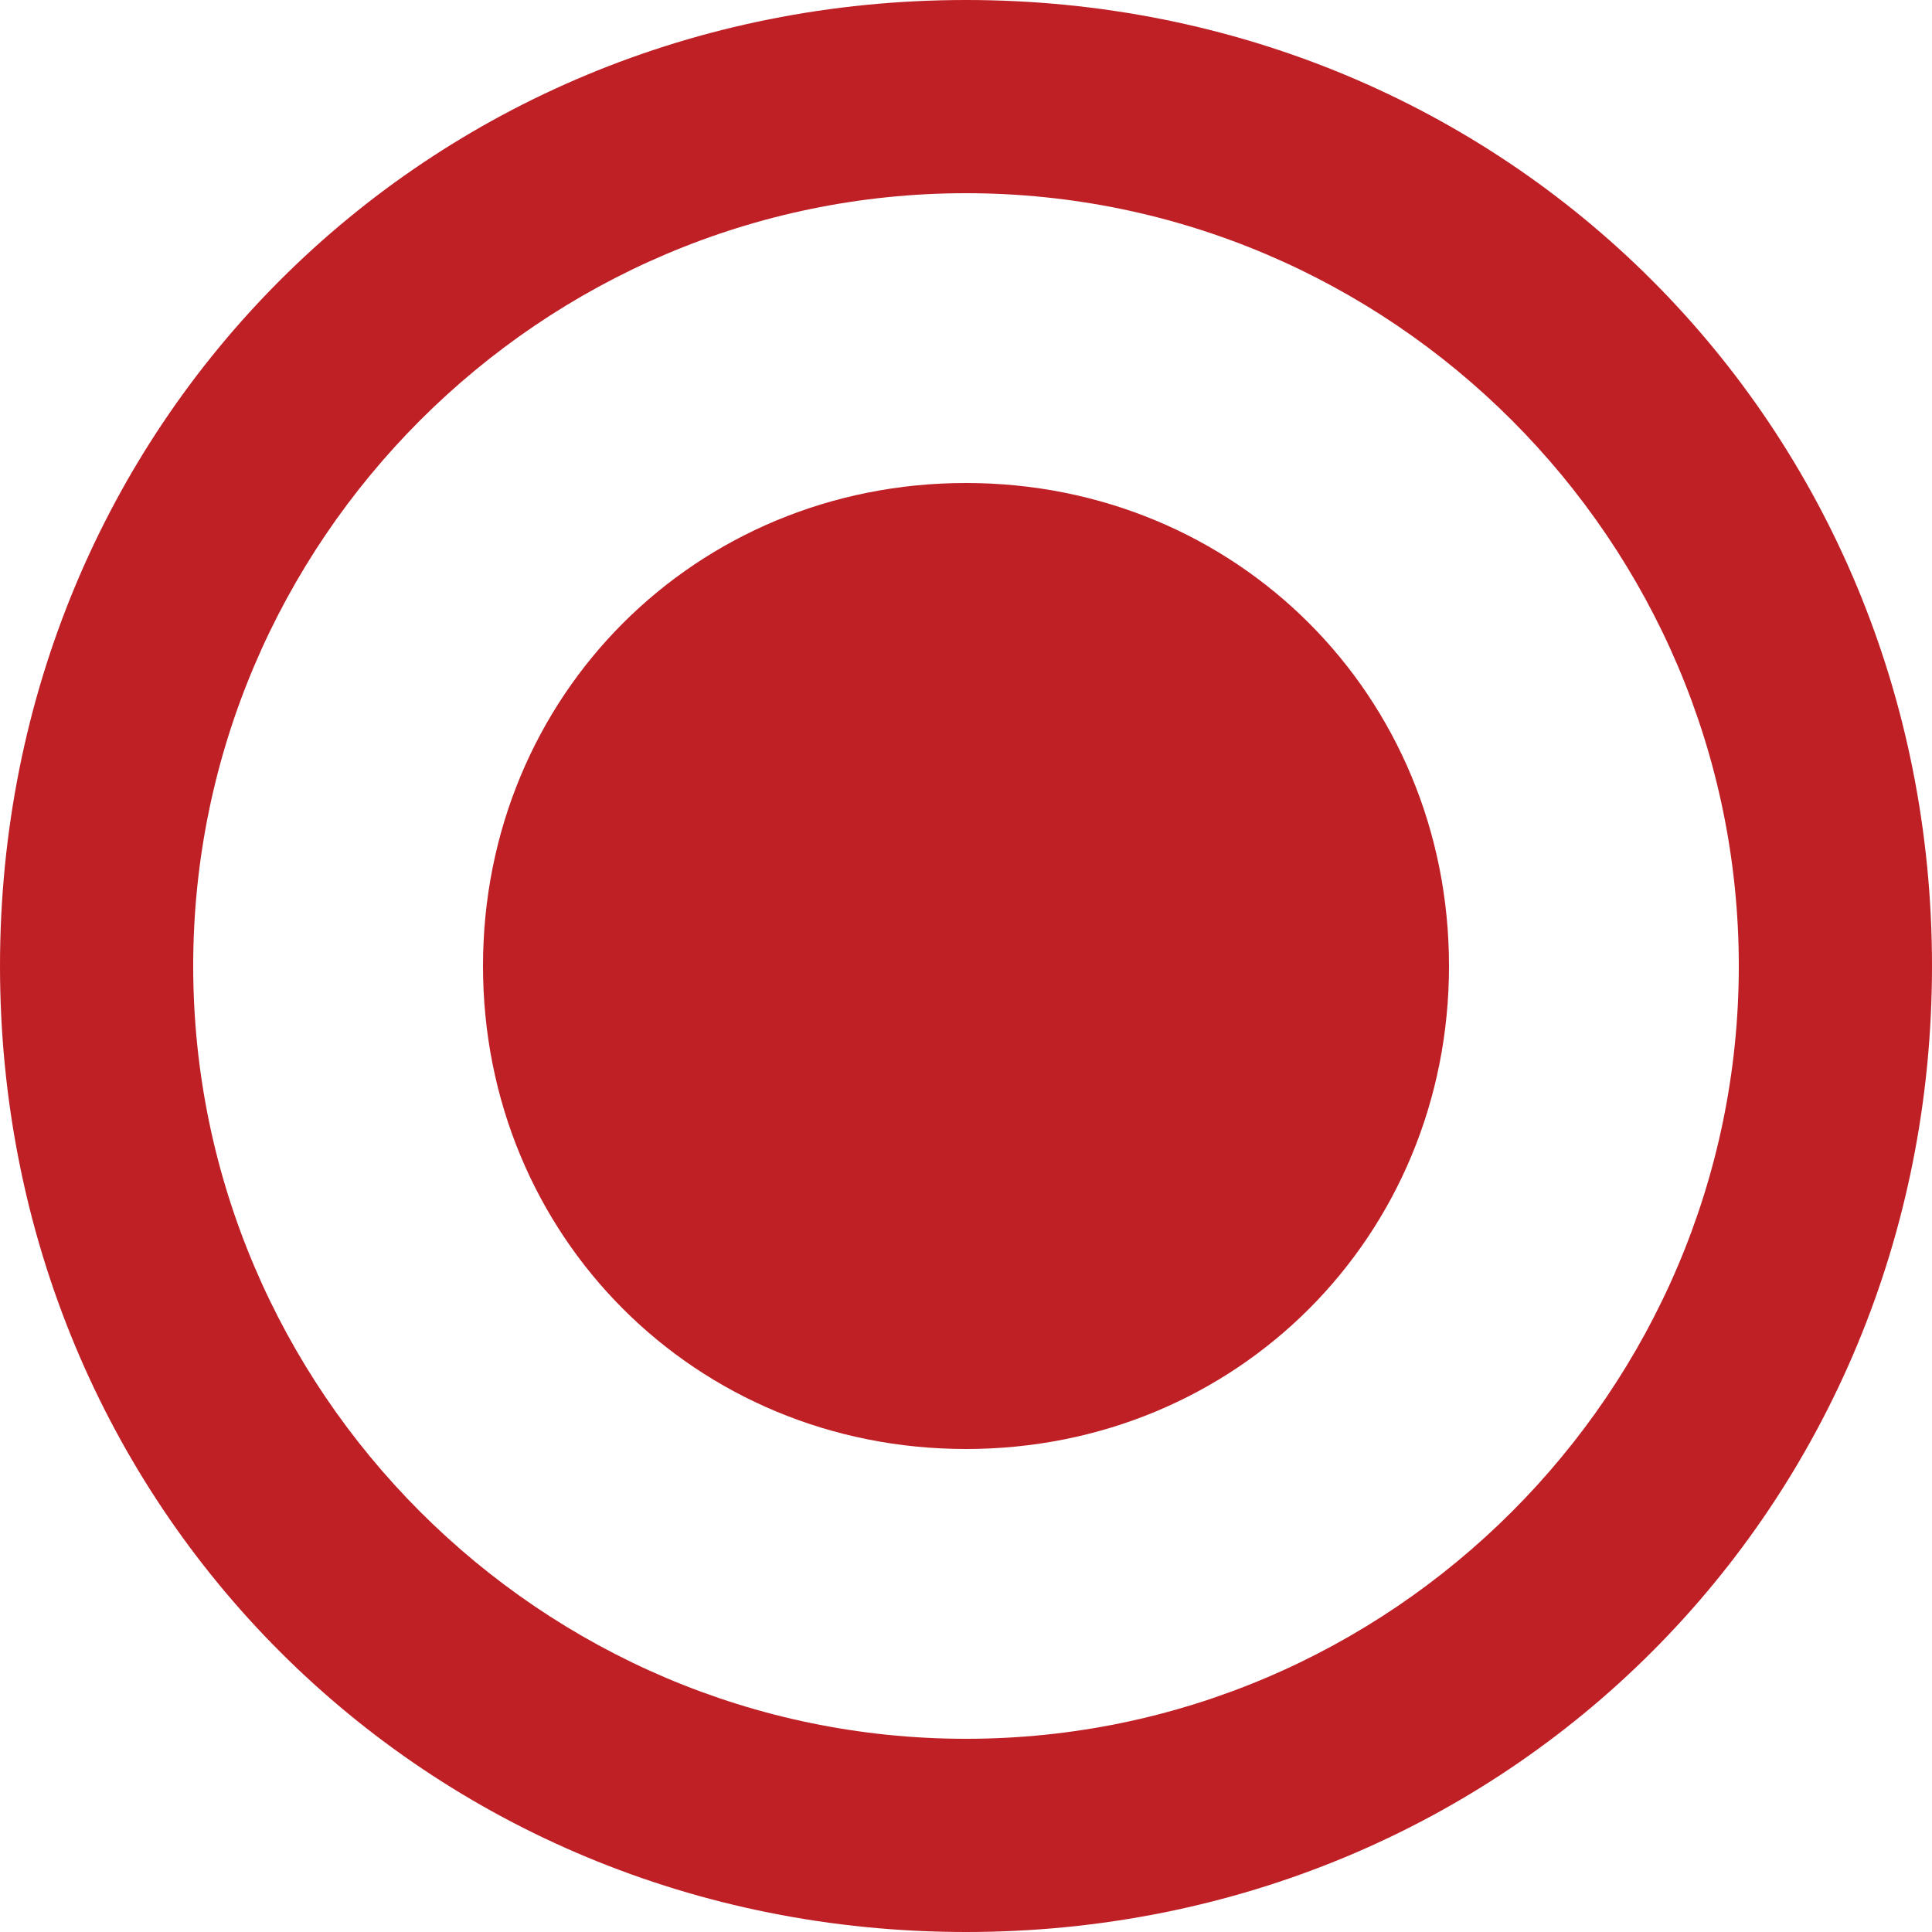 <svg xmlns="http://www.w3.org/2000/svg" width="10" height="10" viewBox="0 0 10 10"><g fill="#BF2026"><path d="M5 10c-2.8 0-5-2.2-5-5s2.2-5 5-5 5 2.2 5 5-2.2 5-5 5zm0-9C2.8 1 1 2.8 1 5s1.8 4 4 4 4-1.8 4-4-1.8-4-4-4z"/><path d="M5 7.5c1.4 0 2.5-1.1 2.5-2.5S6.4 2.5 5 2.5 2.5 3.6 2.5 5 3.6 7.5 5 7.5"/></g></svg>